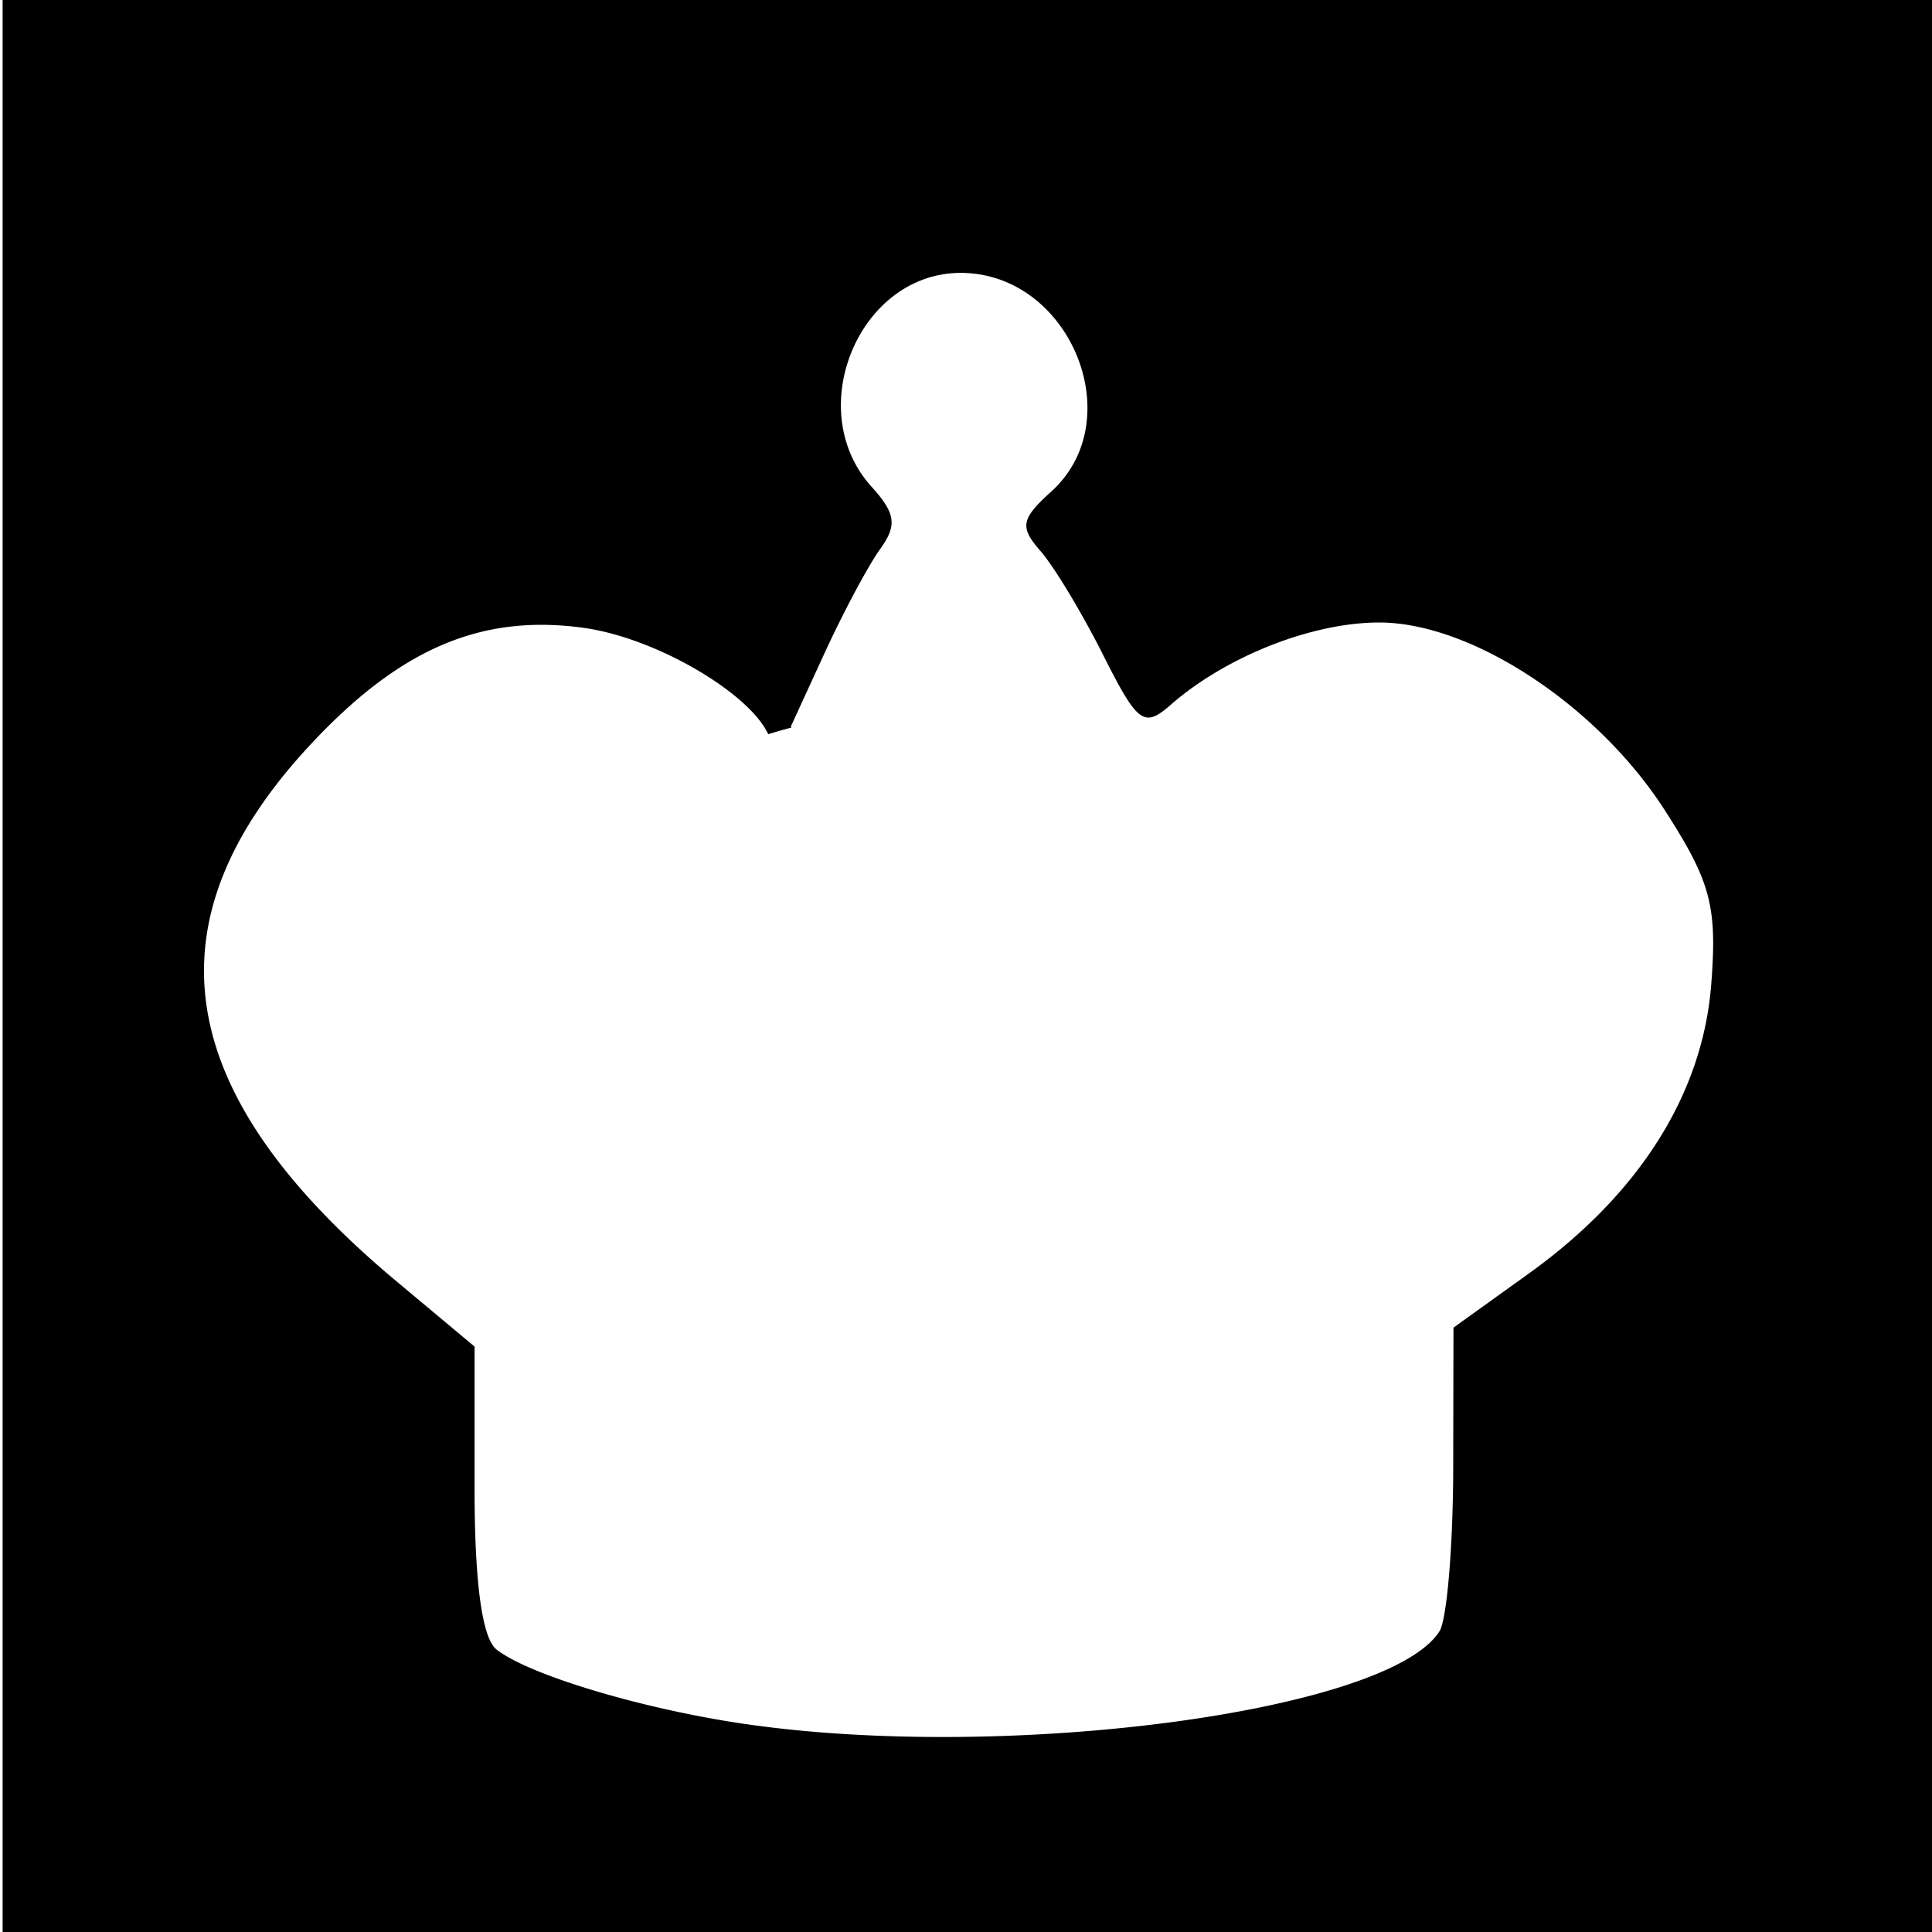 <?xml version="1.0" encoding="UTF-8" standalone="no"?>
<svg
   xmlns:dc="http://purl.org/dc/elements/1.1/"
   xmlns:cc="http://creativecommons.org/ns#"
   xmlns:rdf="http://www.w3.org/1999/02/22-rdf-syntax-ns#"
   xmlns:svg="http://www.w3.org/2000/svg"
   xmlns="http://www.w3.org/2000/svg"
   xmlns:sodipodi="http://sodipodi.sourceforge.net/DTD/sodipodi-0.dtd"
   xmlns:inkscape="http://www.inkscape.org/namespaces/inkscape"
   sodipodi:docname="K6.svg"
   inkscape:version="1.0 (4035a4fb49, 2020-05-01)"
   id="svg8"
   version="1.1"
   viewBox="0 0 150 150"
   height="150mm"
   width="150mm">
  <defs
     id="defs2" />
  <sodipodi:namedview
     inkscape:window-maximized="1"
     inkscape:window-y="-9"
     inkscape:window-x="-9"
     inkscape:window-height="1001"
     inkscape:window-width="1920"
     showgrid="false"
     inkscape:document-rotation="0"
     inkscape:current-layer="layer1"
     inkscape:document-units="mm"
     inkscape:cy="309.33283"
     inkscape:cx="276.89478"
     inkscape:zoom="1.2615391"
     inkscape:pageshadow="2"
     inkscape:pageopacity="0.0"
     borderopacity="1.0"
     bordercolor="#666666"
     pagecolor="#ffffff"
     id="base" />
  <g
     id="layer1"
     inkscape:groupmode="layer"
     inkscape:label="Layer 1">
    <path
       transform="scale(0.265)"
       d="M 0.766 -1.988 L 0.766 566.787 L 568.012 566.787 L 568.012 -1.988 L 0.766 -1.988 z M 281.475 79.953 C 313.448 79.953 331.262 122.96 308.006 144.006 C 299.116 152.051 298.687 154.417 304.848 161.445 C 308.767 165.917 317.009 179.586 323.162 191.82 C 333.304 211.985 335.154 213.359 342.963 206.521 C 359.178 192.323 384.358 182.379 404.096 182.379 C 431.094 182.379 468.001 206.64 487.744 237.365 C 501.247 258.379 503.134 265.45 501.359 288.381 C 498.878 320.439 480.348 349.822 447.936 373.1 L 425.838 388.969 L 425.76 430.352 C 425.717 453.112 423.906 474.528 421.738 477.939 C 406.762 501.505 295.084 516.353 217.922 505.039 C 187.999 500.652 154.796 490.667 145.443 483.244 C 141.259 479.923 139.041 463.676 139.041 436.344 L 139.041 394.523 L 116.178 375.412 C 50.277 320.326 42.33 270.138 91.227 217.863 C 117.264 190.027 140.933 179.91 170.682 183.9 C 192.173 186.783 219.576 203.083 225.07 215.109 A 43.317 96.903 88.907 0 1 231.885 213.16 L 231.693 212.867 L 241.639 191.221 C 247.108 179.316 254.396 165.678 257.834 160.914 C 262.905 153.886 262.434 150.427 255.338 142.586 C 234.963 120.072 251.705 79.953 281.475 79.953 z "
       style="fill:#000000;stroke-width:3.466"
       id="rect240" />
    <rect
       style="display:none;fill:#000000;stroke-width:0.805"
       id="rect269"
       width="150.529"
       height="150.994"
       x="0.239"
       y="0.388" />
  </g>
</svg>
